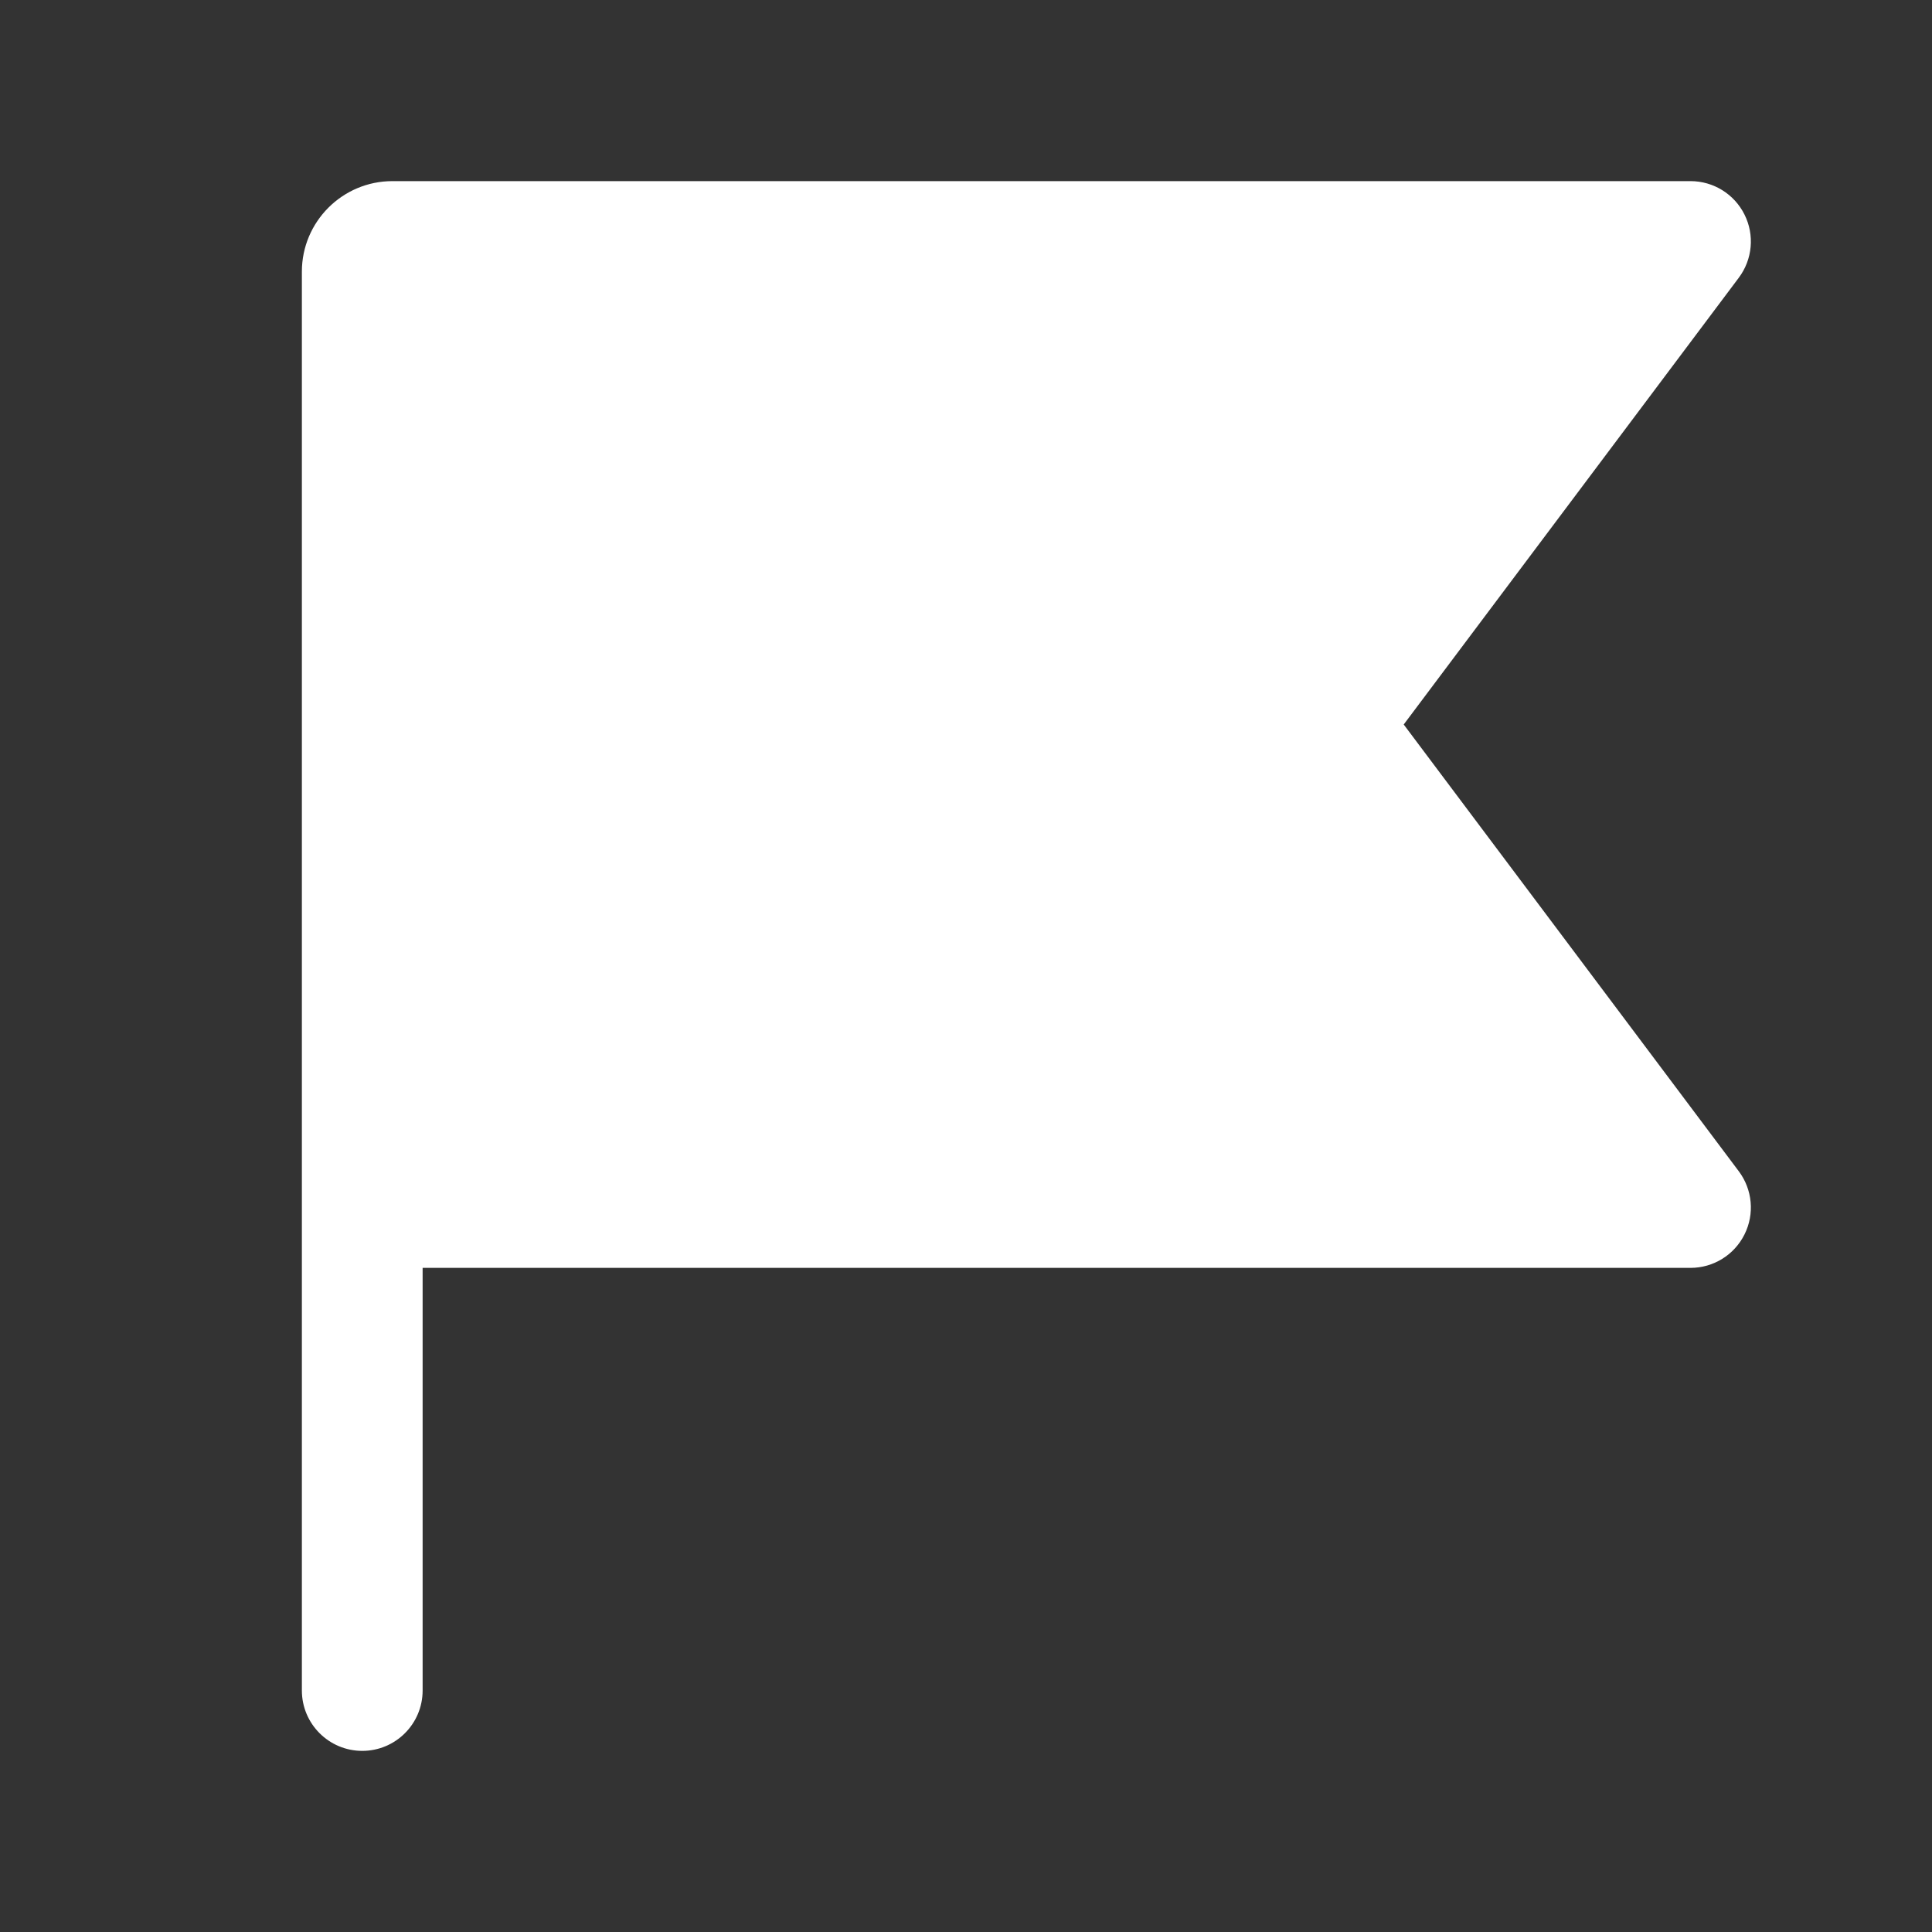 <svg width="32" height="32" viewBox="0 0 32 32" fill="none" xmlns="http://www.w3.org/2000/svg">
<rect x="0" y="0" width="32" height="32" fill="#333333" stroke="none"/>
<path d="M6.5 3C5.672 3 5 3.672 5 4.5V28C5 28.552 5.448 29 6 29C6.552 29 7 28.552 7 28V21H28C28.379 21 28.725 20.786 28.894 20.447C29.064 20.108 29.027 19.703 28.8 19.4L23.25 12L28.8 4.6C29.027 4.297 29.064 3.892 28.894 3.553C28.725 3.214 28.379 3 28 3H6.5Z" fill="#ffffff"/>
</svg>
